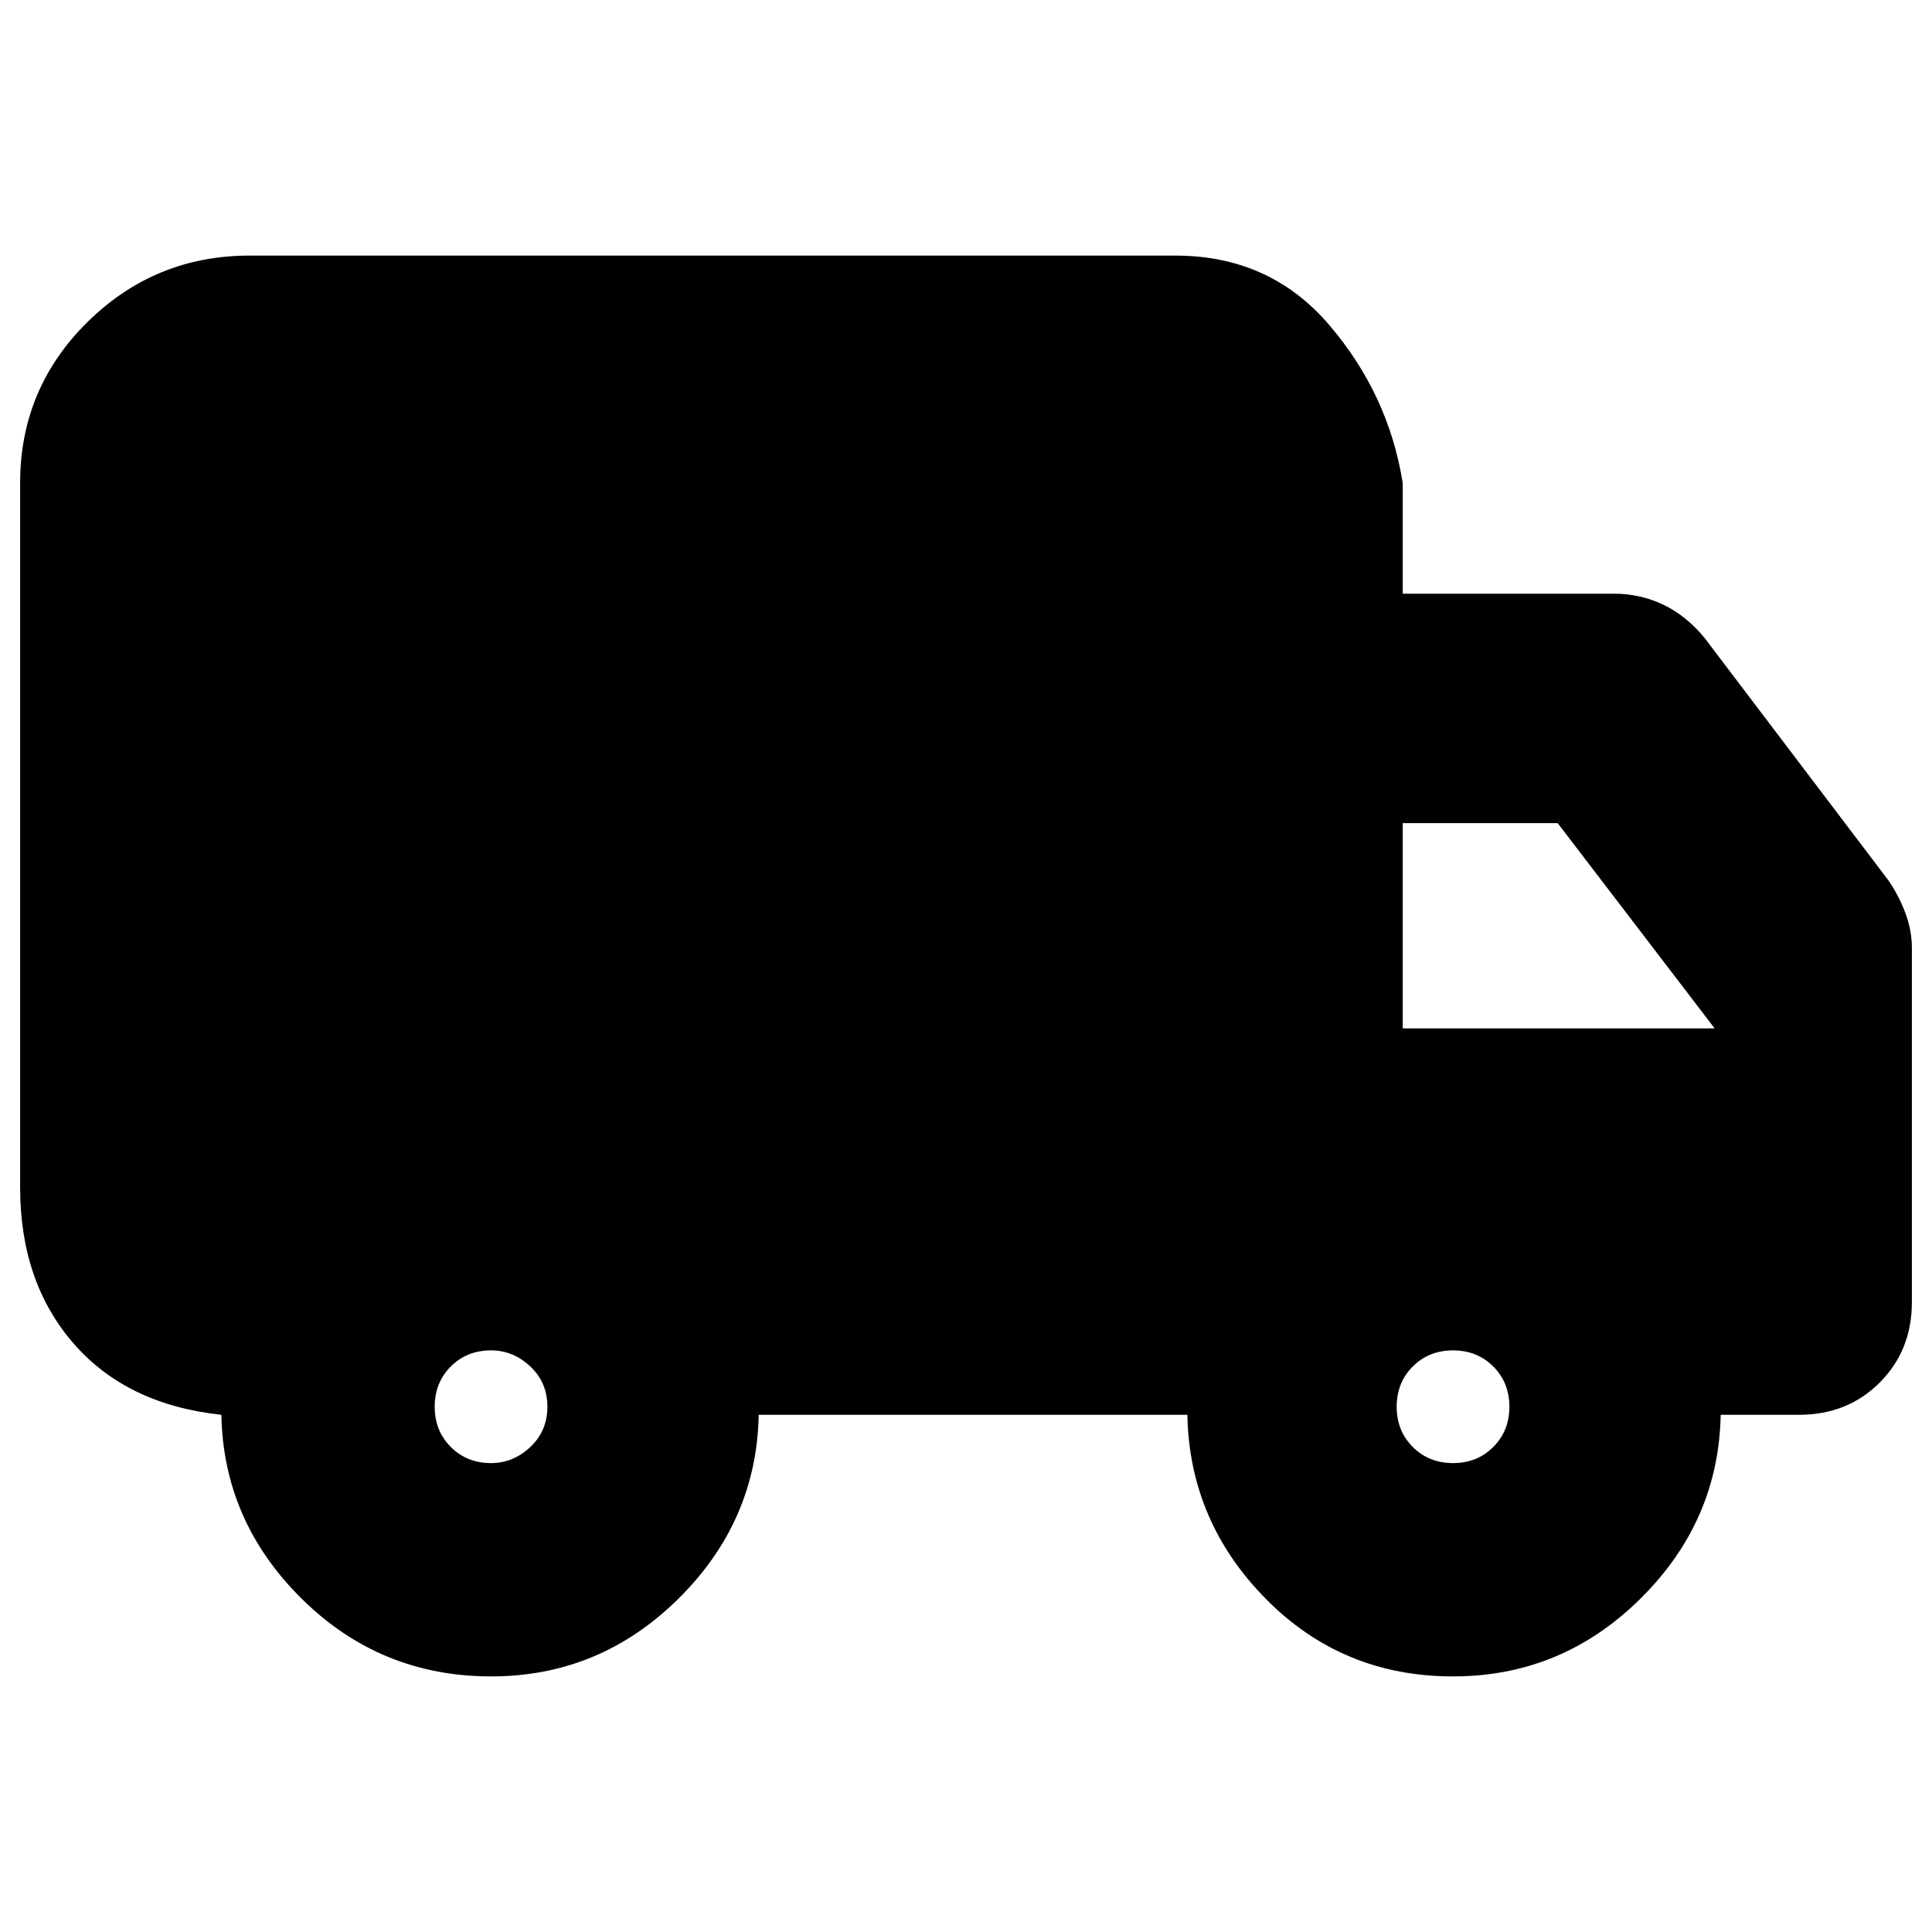 <svg xmlns="http://www.w3.org/2000/svg" height="24" width="24"><path d="M6.1 20.825q-1.375 0-2.35-.963-.975-.962-1-2.287-1.175-.125-1.837-.887Q.25 15.925.25 14.75V6q0-1.175.837-2 .838-.825 2.013-.825h11.5q1.175 0 1.912.862.738.863.913 1.963v1.375h2.625q.325 0 .613.137.287.138.512.413l2.275 3q.125.175.213.4.087.225.087.45v4.4q0 .6-.4 1t-1 .4h-.975q-.025 1.325-1 2.287-.975.963-2.325.963-1.375 0-2.325-.963-.95-.962-.975-2.287H9.425q-.025 1.325-1 2.287-.975.963-2.325.963Zm0-2.65q.275 0 .488-.2.212-.2.212-.5t-.212-.5q-.213-.2-.488-.2-.3 0-.5.2t-.2.5q0 .3.2.5t.5.2Zm11.95 0q.3 0 .5-.2t.2-.5q0-.3-.2-.5t-.5-.2q-.3 0-.5.2t-.2.5q0 .3.2.5t.5.2Zm-.625-5.4H21.3l-1.95-2.55h-1.925Z"/></svg>